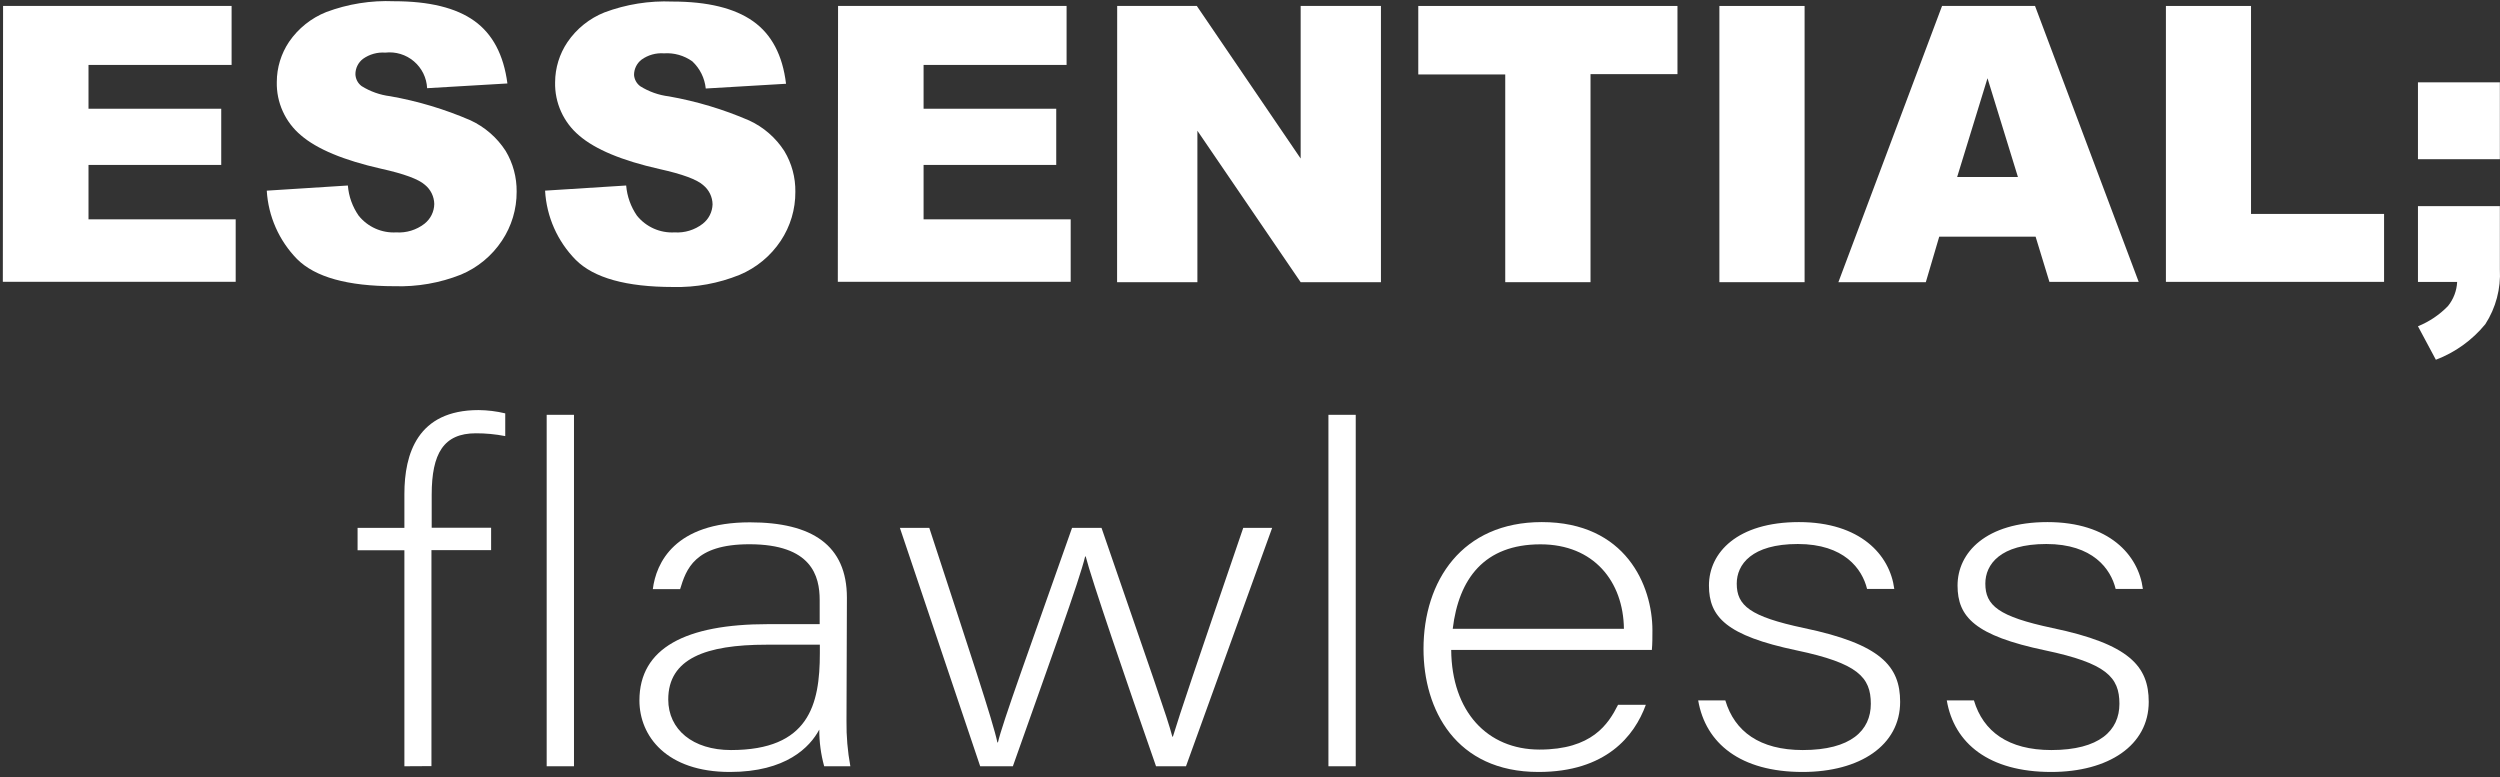 <svg width="164" height="51" viewBox="0 0 164 51" fill="none" xmlns="http://www.w3.org/2000/svg">
<rect x="0" y="0" width="164" height="51" fill="#333333" stroke="none"/>
<path d="M0.202 0.391H15.193V4.258H5.806V7.134H14.513V10.821H5.806V14.387H15.461V18.485H0.186L0.202 0.391Z" fill="white"/>
<path d="M17.5 12.507L22.82 12.169C22.876 12.879 23.12 13.56 23.526 14.145C23.819 14.511 24.196 14.802 24.625 14.994C25.054 15.185 25.522 15.271 25.991 15.245C26.655 15.289 27.312 15.088 27.84 14.682C28.038 14.527 28.199 14.33 28.312 14.105C28.424 13.88 28.484 13.632 28.488 13.381C28.483 13.139 28.425 12.901 28.319 12.683C28.212 12.466 28.06 12.274 27.871 12.122C27.455 11.753 26.502 11.4 25.006 11.069C22.548 10.514 20.792 9.781 19.738 8.872C19.23 8.445 18.823 7.909 18.55 7.303C18.276 6.698 18.142 6.039 18.158 5.374C18.16 4.436 18.441 3.52 18.964 2.741C19.565 1.865 20.412 1.186 21.398 0.792C22.819 0.259 24.332 0.017 25.849 0.081C28.159 0.081 29.915 0.511 31.116 1.371C32.317 2.232 33.04 3.599 33.286 5.475L28.019 5.785C28.003 5.448 27.918 5.117 27.769 4.814C27.62 4.511 27.41 4.242 27.153 4.023C26.896 3.804 26.596 3.64 26.273 3.542C25.95 3.444 25.61 3.413 25.274 3.452C24.753 3.414 24.235 3.559 23.81 3.863C23.656 3.981 23.531 4.133 23.445 4.308C23.359 4.482 23.315 4.674 23.315 4.869C23.32 5.021 23.359 5.17 23.429 5.305C23.499 5.44 23.599 5.557 23.721 5.648C24.29 6.003 24.93 6.23 25.596 6.312C27.407 6.632 29.175 7.162 30.863 7.892C31.806 8.33 32.606 9.026 33.17 9.899C33.654 10.707 33.903 11.633 33.892 12.575C33.898 13.718 33.562 14.837 32.928 15.788C32.271 16.781 31.334 17.556 30.236 18.016C28.852 18.565 27.369 18.823 25.88 18.775C22.804 18.775 20.672 18.181 19.486 16.994C18.305 15.786 17.6 14.193 17.5 12.507Z" fill="white"/>
<path d="M35.757 12.506L41.077 12.169C41.136 12.878 41.379 13.559 41.782 14.145C42.077 14.511 42.455 14.802 42.885 14.994C43.314 15.185 43.783 15.271 44.253 15.245C44.915 15.288 45.571 15.087 46.096 14.682C46.292 14.53 46.452 14.336 46.564 14.114C46.676 13.893 46.737 13.65 46.744 13.402C46.74 13.16 46.682 12.922 46.576 12.704C46.469 12.487 46.316 12.295 46.128 12.143C45.717 11.774 44.764 11.421 43.263 11.089C40.804 10.535 39.049 9.802 37.995 8.893C37.486 8.466 37.08 7.93 36.807 7.324C36.533 6.719 36.399 6.06 36.415 5.395C36.419 4.457 36.701 3.54 37.226 2.762C37.823 1.885 38.669 1.206 39.654 0.813C41.076 0.281 42.589 0.039 44.105 0.102C46.416 0.102 48.181 0.532 49.399 1.392C50.617 2.253 51.339 3.62 51.564 5.495L46.297 5.806C46.229 5.126 45.916 4.493 45.417 4.026C44.877 3.64 44.22 3.453 43.557 3.499C43.035 3.46 42.515 3.606 42.088 3.91C41.934 4.028 41.809 4.181 41.723 4.355C41.637 4.53 41.592 4.722 41.593 4.916C41.603 5.062 41.645 5.205 41.716 5.333C41.787 5.461 41.885 5.572 42.004 5.659C42.573 6.014 43.213 6.241 43.879 6.322C45.69 6.642 47.458 7.172 49.146 7.903C50.09 8.339 50.891 9.035 51.453 9.91C51.939 10.717 52.189 11.644 52.175 12.585C52.183 13.728 51.849 14.847 51.216 15.799C50.558 16.79 49.622 17.565 48.525 18.027C47.141 18.589 45.657 18.862 44.163 18.827C41.087 18.827 38.956 18.234 37.769 17.047C36.567 15.829 35.852 14.214 35.757 12.506Z" fill="white"/>
<path d="M54.977 0.391H69.968V4.258H60.587V7.134H69.289V10.821H60.587V14.387H70.237V18.485H54.961L54.977 0.391Z" fill="white"/>
<path d="M73.287 0.391H78.512L85.323 10.399V0.391H90.59V18.511H85.323L78.549 8.577V18.511H73.281L73.287 0.391Z" fill="white"/>
<path d="M93.039 0.391H110.042V4.863H104.338V18.511H98.744V4.884H93.039V0.391Z" fill="white"/>
<path d="M112.792 0.391H118.381V18.511H112.792V0.391Z" fill="white"/>
<path d="M133.535 15.524H127.214L126.334 18.511H120.598L127.398 0.391H133.498L140.298 18.49H134.441L133.535 15.524ZM132.376 11.611L130.38 5.132L128.389 11.611H132.376Z" fill="white"/>
<path d="M142.084 0.391H147.667V14.034H156.395V18.49H142.084V0.391Z" fill="white"/>
<path d="M158.618 5.401H163.991V10.442H158.618V5.401ZM158.618 13.523H163.991V17.663C164.061 18.935 163.728 20.196 163.037 21.266C162.178 22.314 161.06 23.119 159.793 23.6L158.618 21.403C159.36 21.103 160.031 20.651 160.588 20.076C160.95 19.626 161.161 19.073 161.189 18.496H158.618V13.523Z" fill="white"/>
<path d="M26.528 50.267V36.098H23.457V34.629H26.528V32.406C26.528 29.772 27.387 26.901 31.395 26.901C31.984 26.907 32.571 26.979 33.144 27.117V28.608C32.509 28.484 31.863 28.422 31.216 28.424C29.109 28.424 28.319 29.735 28.319 32.458V34.618H32.217V36.088H28.303V50.257L26.528 50.267Z" fill="white"/>
<path d="M35.862 50.267V27.212H37.653V50.267H35.862Z" fill="white"/>
<path d="M55.53 47.296C55.518 48.292 55.603 49.288 55.783 50.267H54.066C53.85 49.483 53.742 48.673 53.745 47.86C53.134 49.014 51.564 50.641 47.882 50.641C43.731 50.641 41.946 48.297 41.946 45.948C41.946 42.508 44.985 40.944 50.374 40.944H53.771V39.364C53.771 37.783 53.244 35.703 49.157 35.703C45.543 35.703 45.011 37.362 44.616 38.647H42.825C43.041 36.925 44.258 34.265 49.194 34.265C53.271 34.265 55.557 35.766 55.557 39.211L55.53 47.296ZM53.782 42.292H50.273C46.307 42.292 43.837 43.198 43.837 45.885C43.837 47.86 45.449 49.203 47.951 49.203C53.065 49.203 53.782 46.232 53.782 42.851V42.292Z" fill="white"/>
<path d="M60.961 34.629C63.595 42.698 65.143 47.328 65.428 48.703H65.465C65.749 47.45 67.54 42.54 70.326 34.629H72.26C75.583 44.294 76.584 47.075 76.905 48.324H76.942C77.469 46.601 78.264 44.257 81.556 34.629H83.453L77.801 50.267H75.836C73.903 44.731 71.58 37.942 71.222 36.504H71.185C70.827 38.037 68.788 43.636 66.444 50.267H64.3L59.033 34.629H60.961Z" fill="white"/>
<path d="M87.145 50.267V27.212H88.936V50.267H87.145Z" fill="white"/>
<path d="M95.199 42.635C95.231 46.67 97.559 49.172 100.993 49.172C104.427 49.172 105.502 47.513 106.145 46.233H107.967C107.219 48.297 105.333 50.641 100.925 50.641C95.489 50.641 93.382 46.543 93.382 42.572C93.382 38.1 95.915 34.249 101.141 34.249C106.645 34.249 108.399 38.41 108.399 41.35C108.399 41.787 108.399 42.229 108.362 42.635H95.199ZM106.529 41.25C106.492 38.152 104.559 35.708 101.056 35.708C97.369 35.708 95.694 37.963 95.299 41.25H106.529Z" fill="white"/>
<path d="M113.182 45.948C113.787 47.981 115.436 49.203 118.26 49.203C121.42 49.203 122.726 47.918 122.726 46.169C122.726 44.421 121.868 43.509 117.864 42.666C113.25 41.697 112.107 40.475 112.107 38.41C112.107 36.251 113.967 34.249 118.007 34.249C122.047 34.249 123.98 36.409 124.264 38.632H122.479C122.157 37.315 120.977 35.687 117.938 35.687C114.899 35.687 113.93 37.036 113.93 38.284C113.93 39.722 114.788 40.444 118.328 41.197C123.374 42.25 124.649 43.699 124.649 46.043C124.649 48.892 122.015 50.641 118.249 50.641C114.172 50.641 111.886 48.766 111.401 45.948H113.182Z" fill="white"/>
<path d="M129.49 45.948C130.095 47.981 131.739 49.203 134.567 49.203C137.728 49.203 139.034 47.918 139.034 46.169C139.034 44.421 138.175 43.509 134.172 42.666C129.558 41.697 128.415 40.475 128.415 38.41C128.415 36.251 130.274 34.249 134.314 34.249C138.355 34.249 140.288 36.409 140.572 38.632H138.786C138.465 37.315 137.285 35.687 134.241 35.687C131.196 35.687 130.238 37.036 130.238 38.284C130.238 39.722 131.096 40.444 134.636 41.197C139.677 42.25 140.957 43.699 140.957 46.043C140.957 48.892 138.323 50.641 134.557 50.641C130.48 50.641 128.188 48.766 127.709 45.948H129.49Z" fill="white"/>
</svg>
